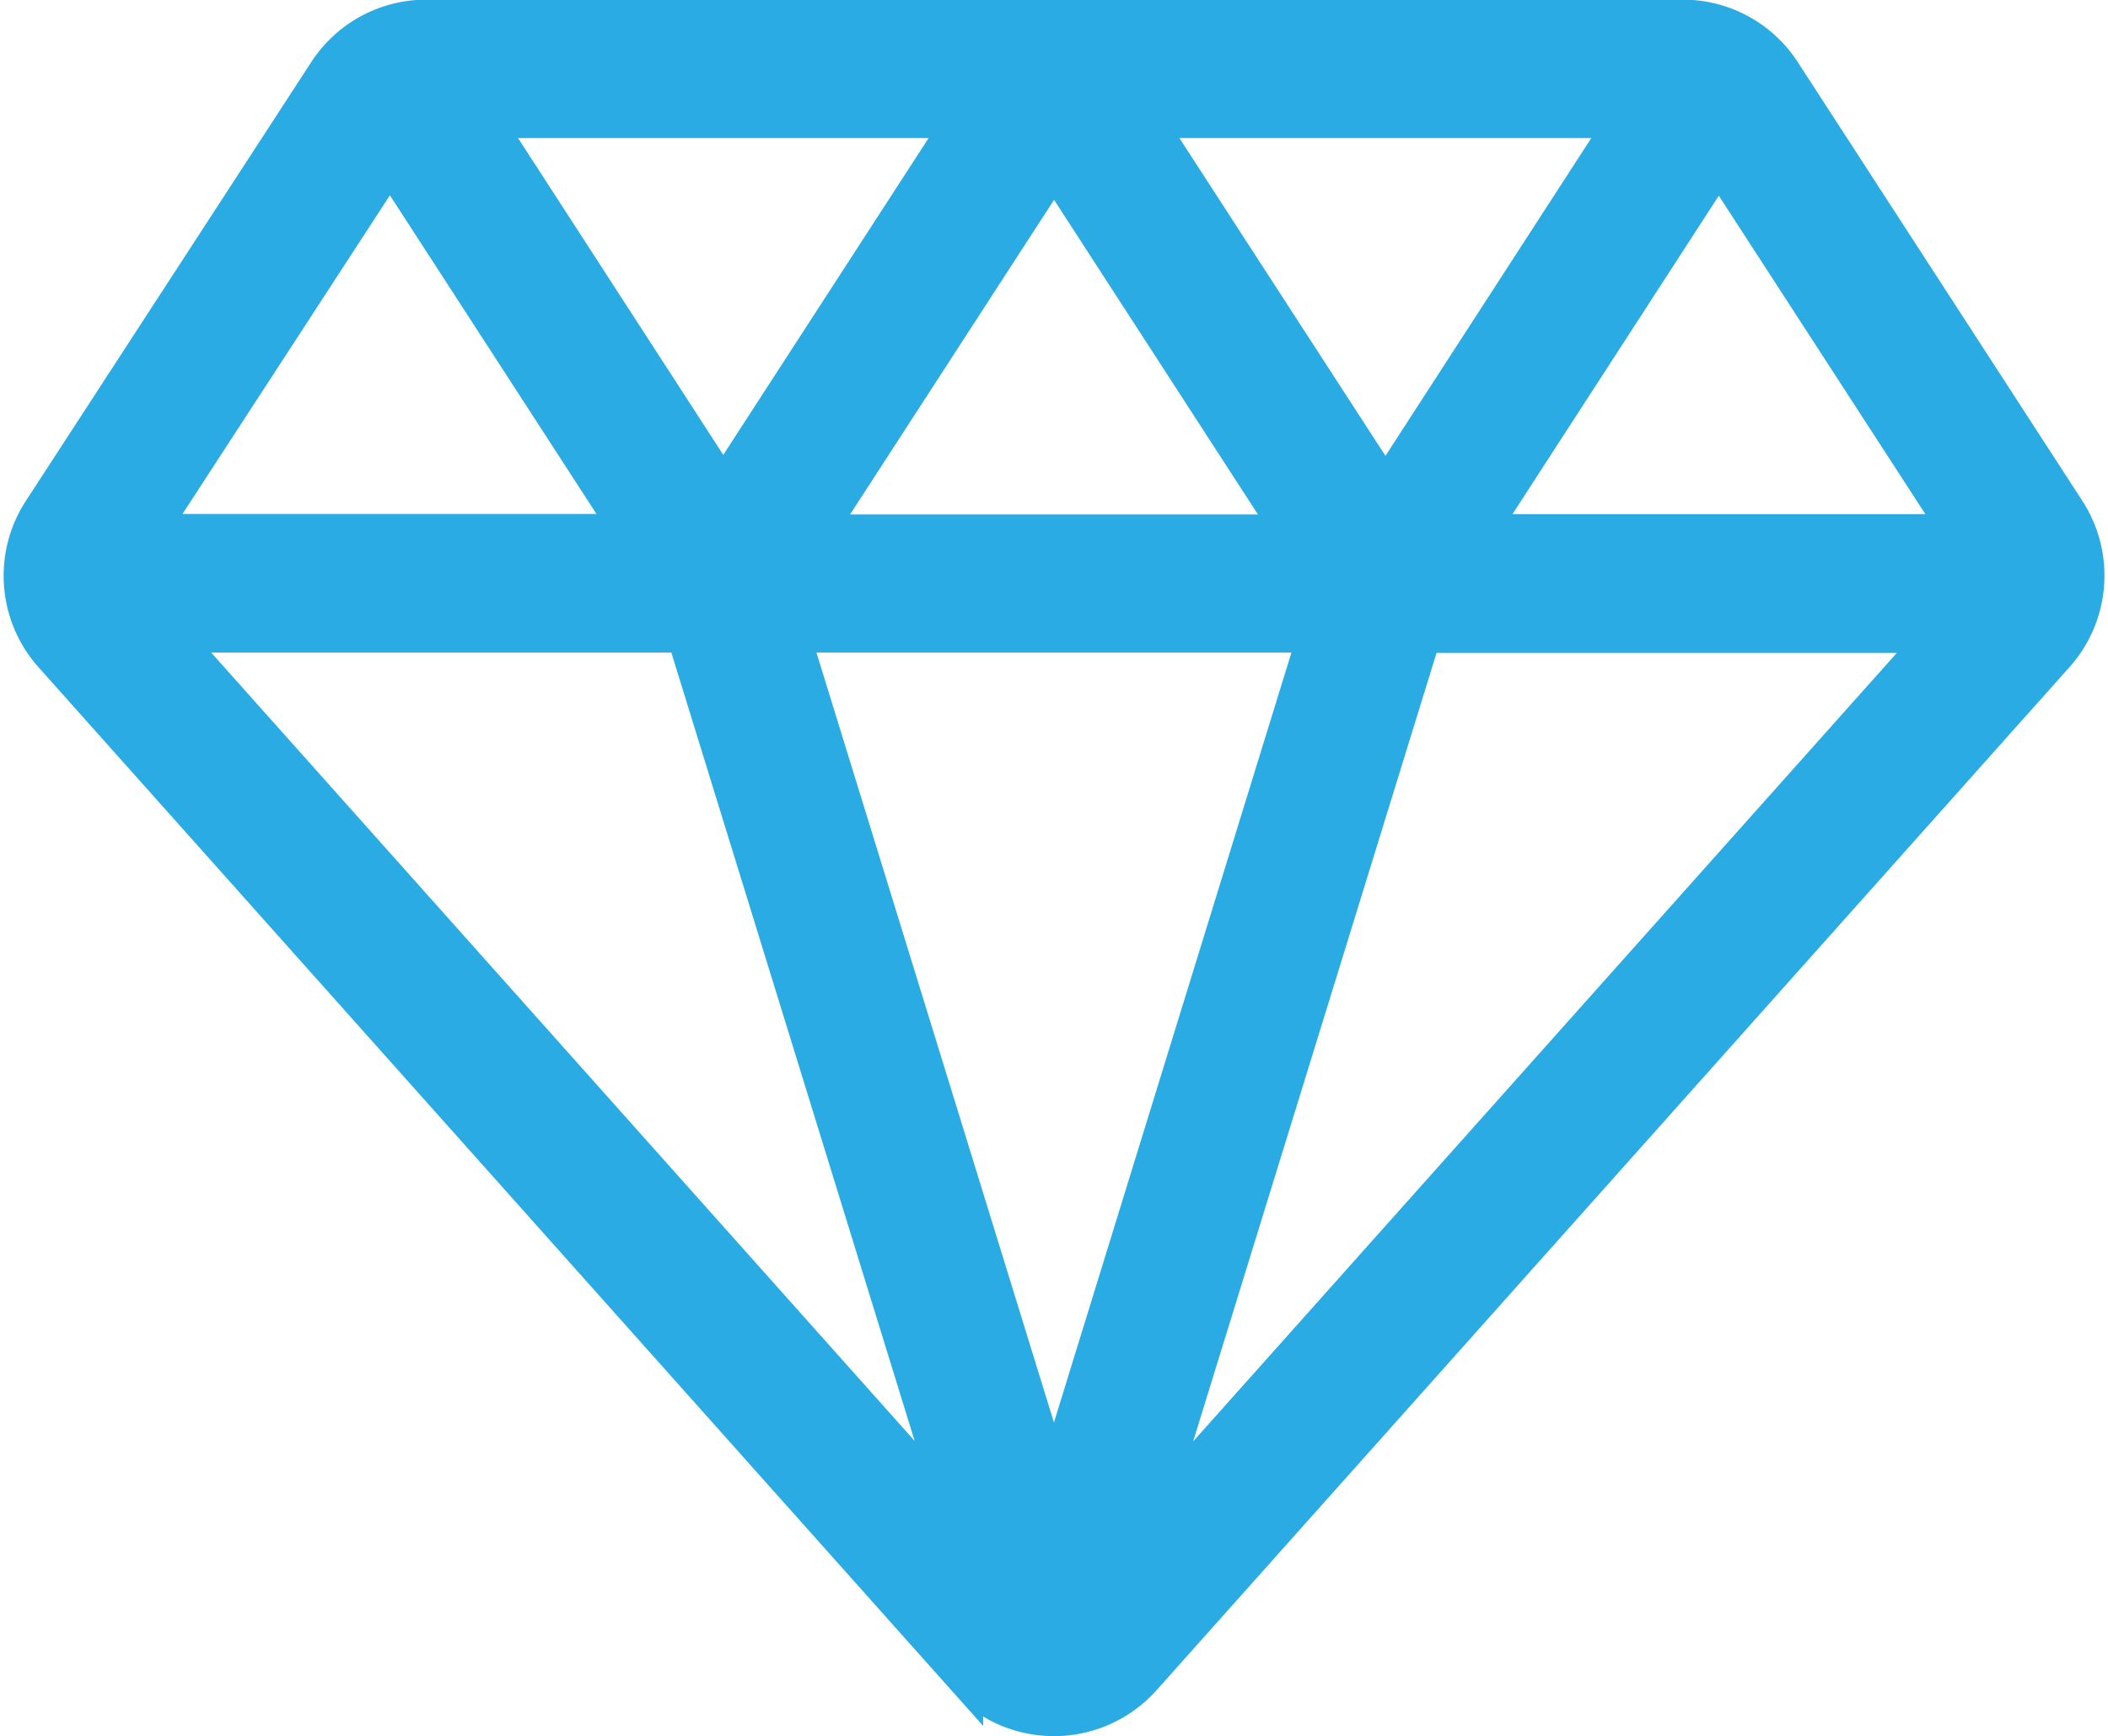 <svg xmlns="http://www.w3.org/2000/svg" width="17.359" height="14.3" viewBox="0 0 17.359 14.3">
  <g id="upgrade" transform="translate(0.18 0.15)">
    <g id="Group_54" data-name="Group 54">
      <g id="Group_53" data-name="Group 53" transform="translate(0 0)">
        <path id="Path_66" data-name="Path 66" d="M70.857,166l-2.344-3.614a.978.978,0,0,0-.824-.447H57.346a.979.979,0,0,0-.823.446L54.172,166a.981.981,0,0,0,.09,1.186l7.518,8.426a.983.983,0,0,0,.733.328h0a.983.983,0,0,0,.733-.328l7.519-8.427A.981.981,0,0,0,70.857,166Zm-3.643-3.221-1.971,3.043-1.973-3.043Zm-2.745,3.4H60.558l1.956-3.017Zm-2.712-3.4-1.967,3.035-1.966-3.035Zm-4.712.346,1.977,3.05H55.06Zm-1.807,3.891h4.235l2.239,7.256Zm7.275,7-2.159-7h4.318Zm.8.26,2.24-7.257h4.236Zm2.7-8.1,1.975-3.048,1.977,3.048Z" transform="translate(-54.014 -161.942)" fill="#2aabe3" stroke="#2aabe3" stroke-width="0.3"/>
      </g>
    </g>
  </g>
</svg>

